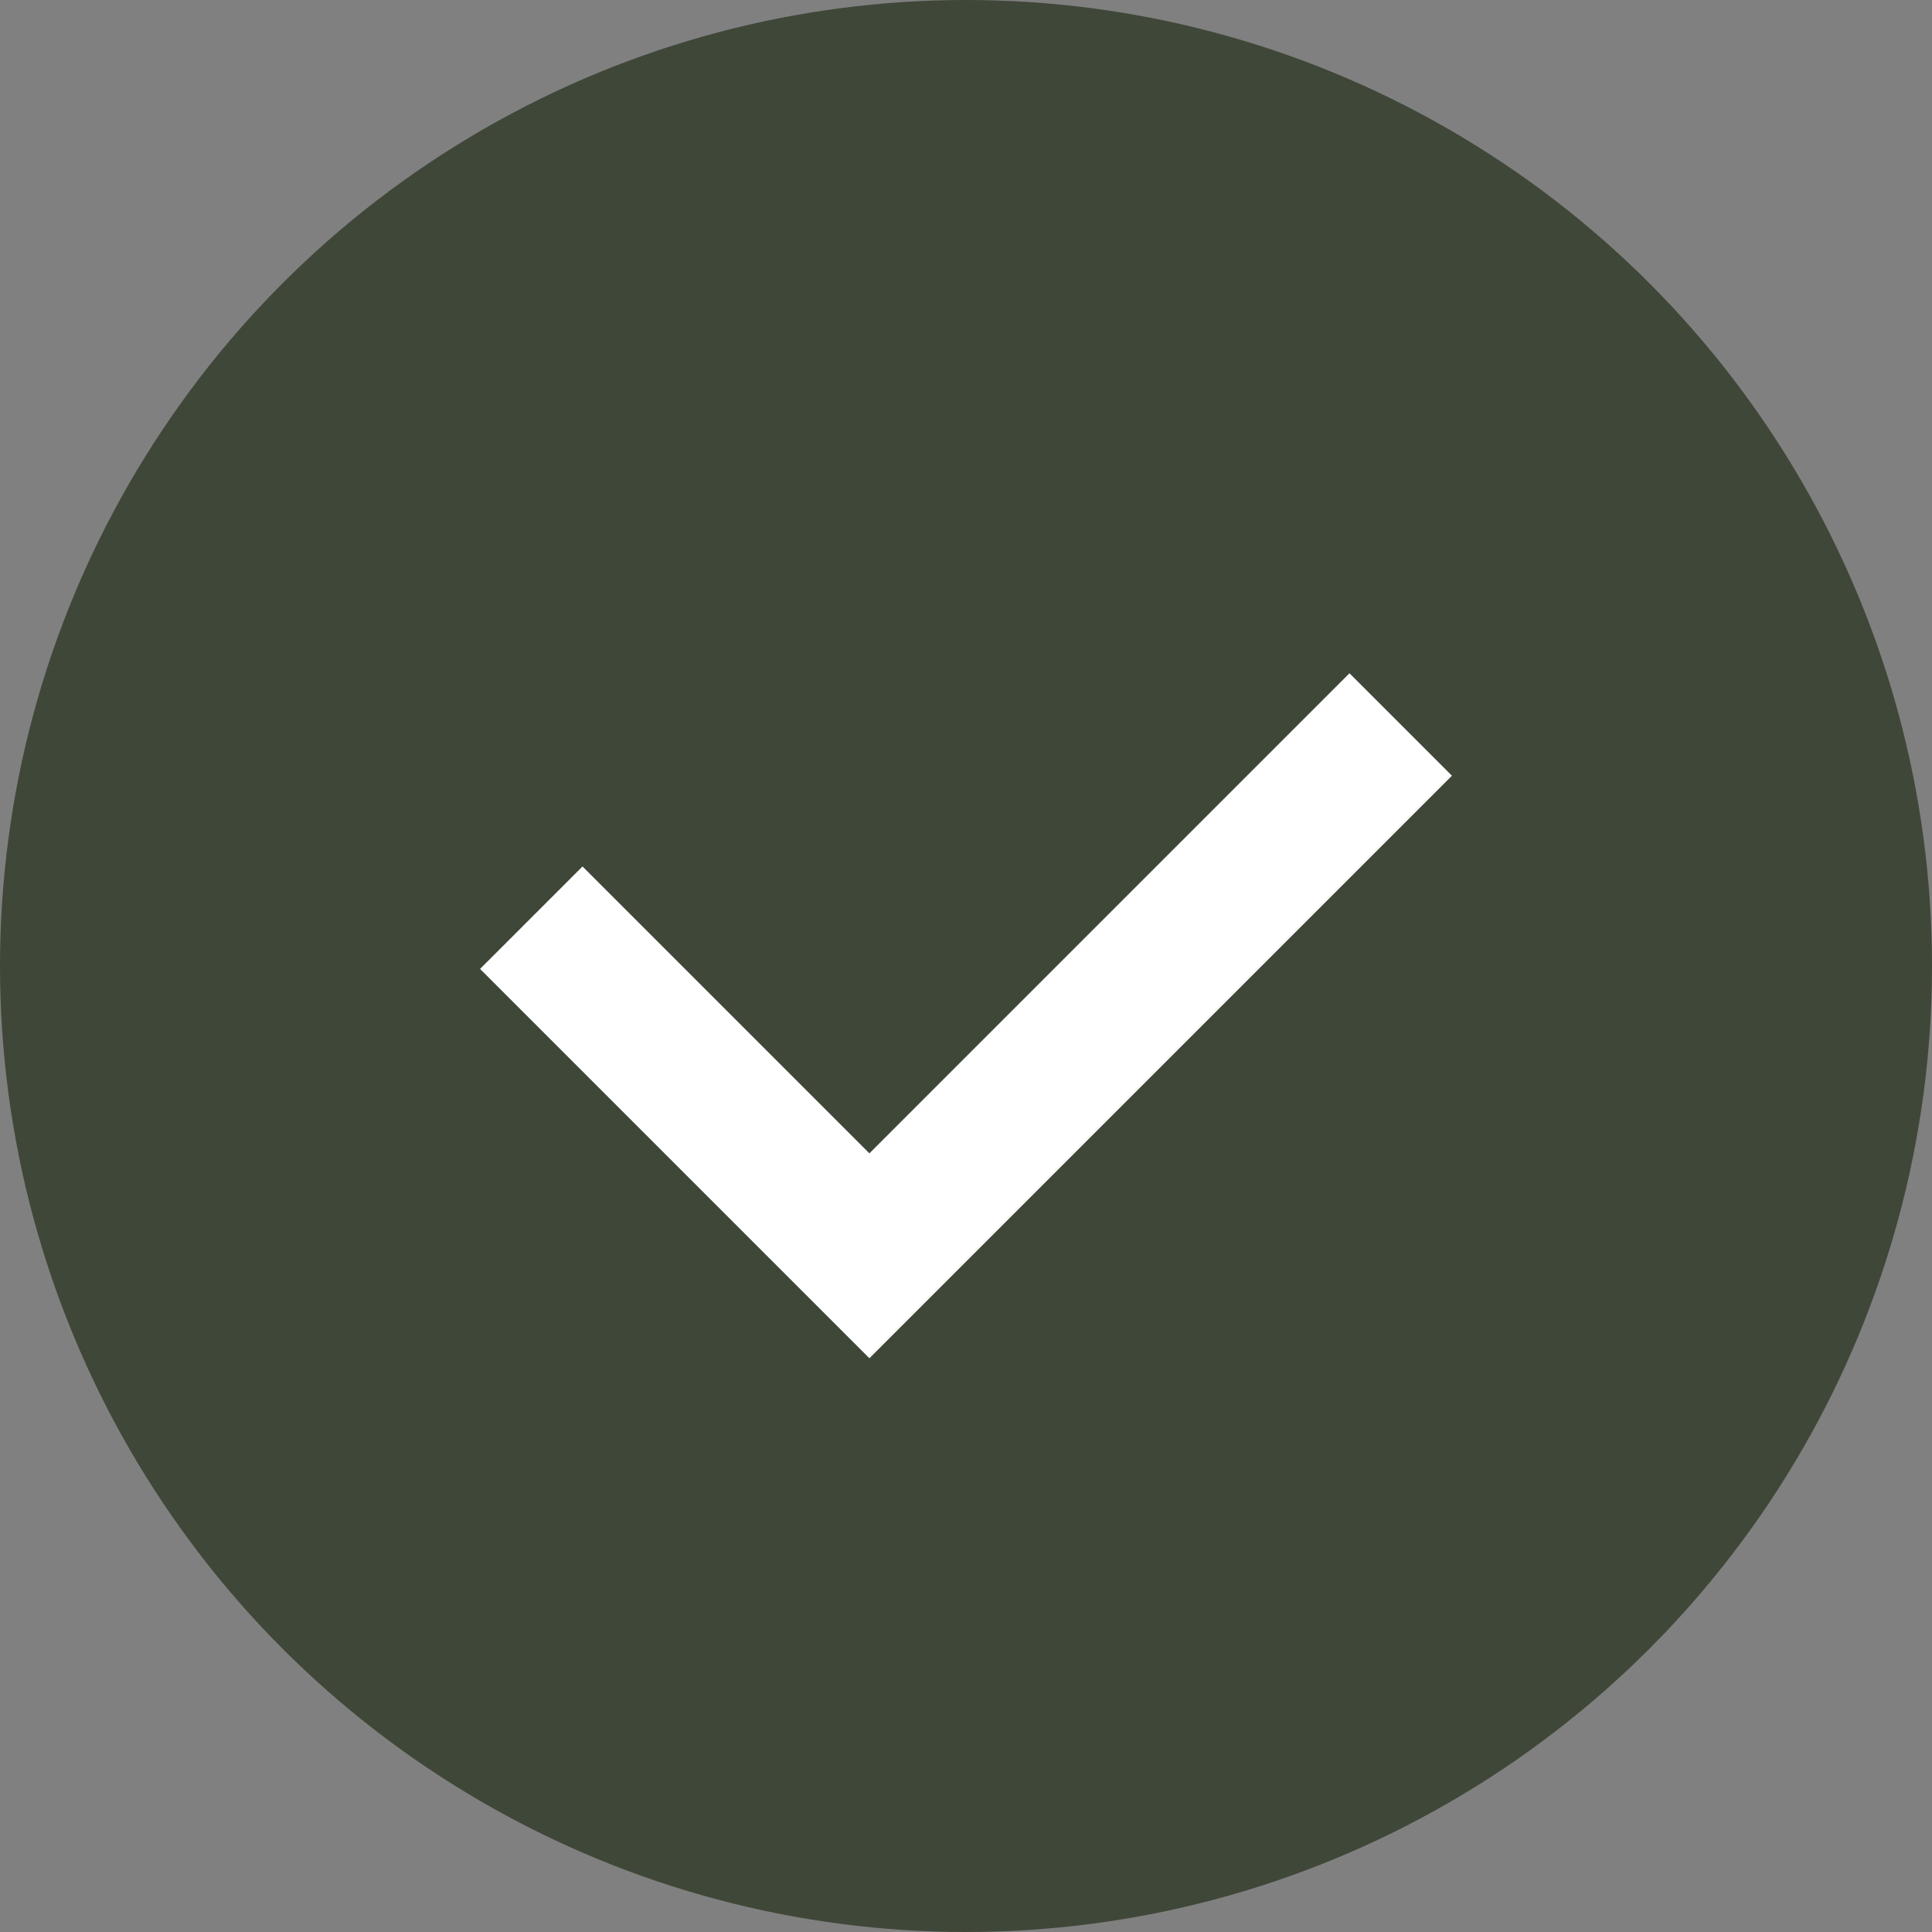 <svg width="20" height="20" viewBox="0 0 20 20" fill="none" xmlns="http://www.w3.org/2000/svg">
<rect x="0" y="0" width="20" height="20" fill="#808080" stroke="none"/>
<circle cx="10" cy="10" r="10" fill="#3F4739"/>
<path d="M5.5 9.5L9 13L14.5 7.5" stroke="white" stroke-width="1.5"/>
</svg>
